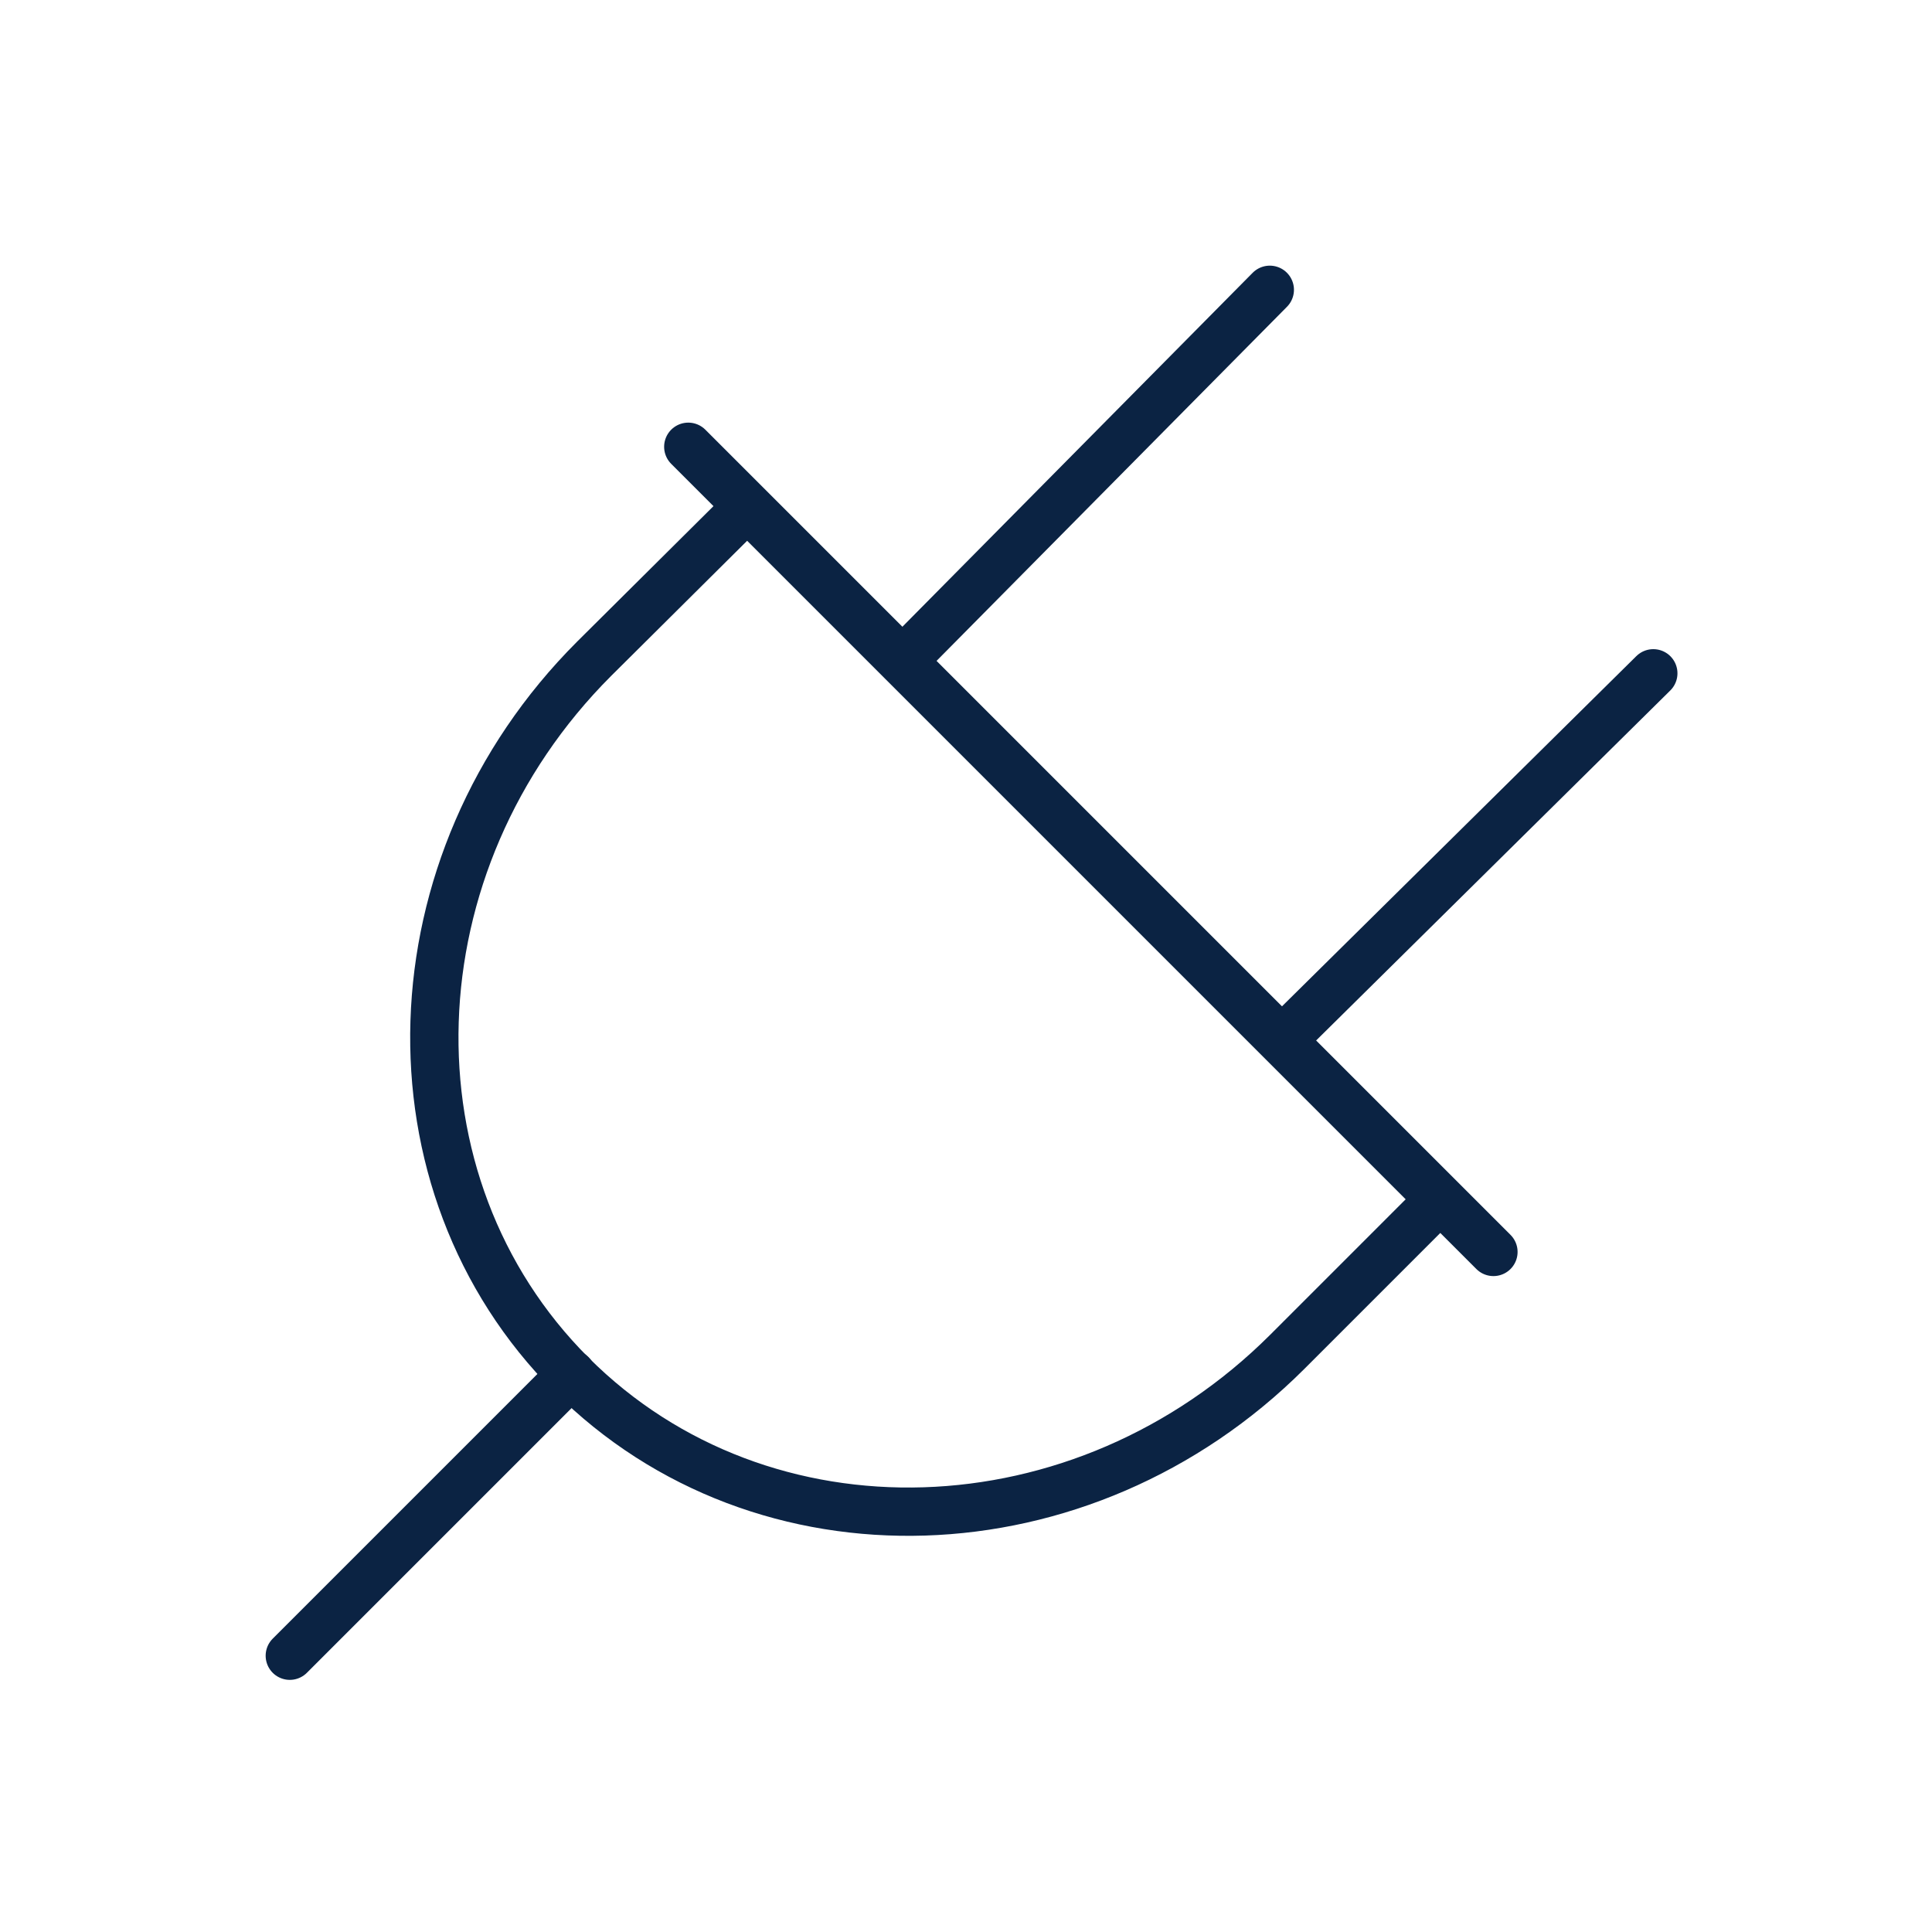 <svg width="40" height="40" viewBox="0 0 40 40" fill="none" xmlns="http://www.w3.org/2000/svg">
<path d="M11.83 28.45L6 34.28" stroke="#0B2343" stroke-linecap="round" stroke-linejoin="round"/>
<path d="M26.29 6L18.68 13.69" stroke="#0B2343" stroke-linecap="round" stroke-linejoin="round"/>
<path d="M34.23 13.94L26.54 21.54" stroke="#0B2343" stroke-linecap="round" stroke-linejoin="round"/>
<path d="M12.3 13.64C8.08 17.86 7.87 24.5 11.83 28.46C15.79 32.42 22.42 32.21 26.65 27.99L29.81 24.83L15.47 10.49L12.3 13.64Z" stroke="#0B2343" stroke-linecap="round" stroke-linejoin="round"/>
<path d="M14.25 9.25L30.92 25.92" stroke="#0B2343" stroke-linecap="round" stroke-linejoin="round"/>
</svg>
